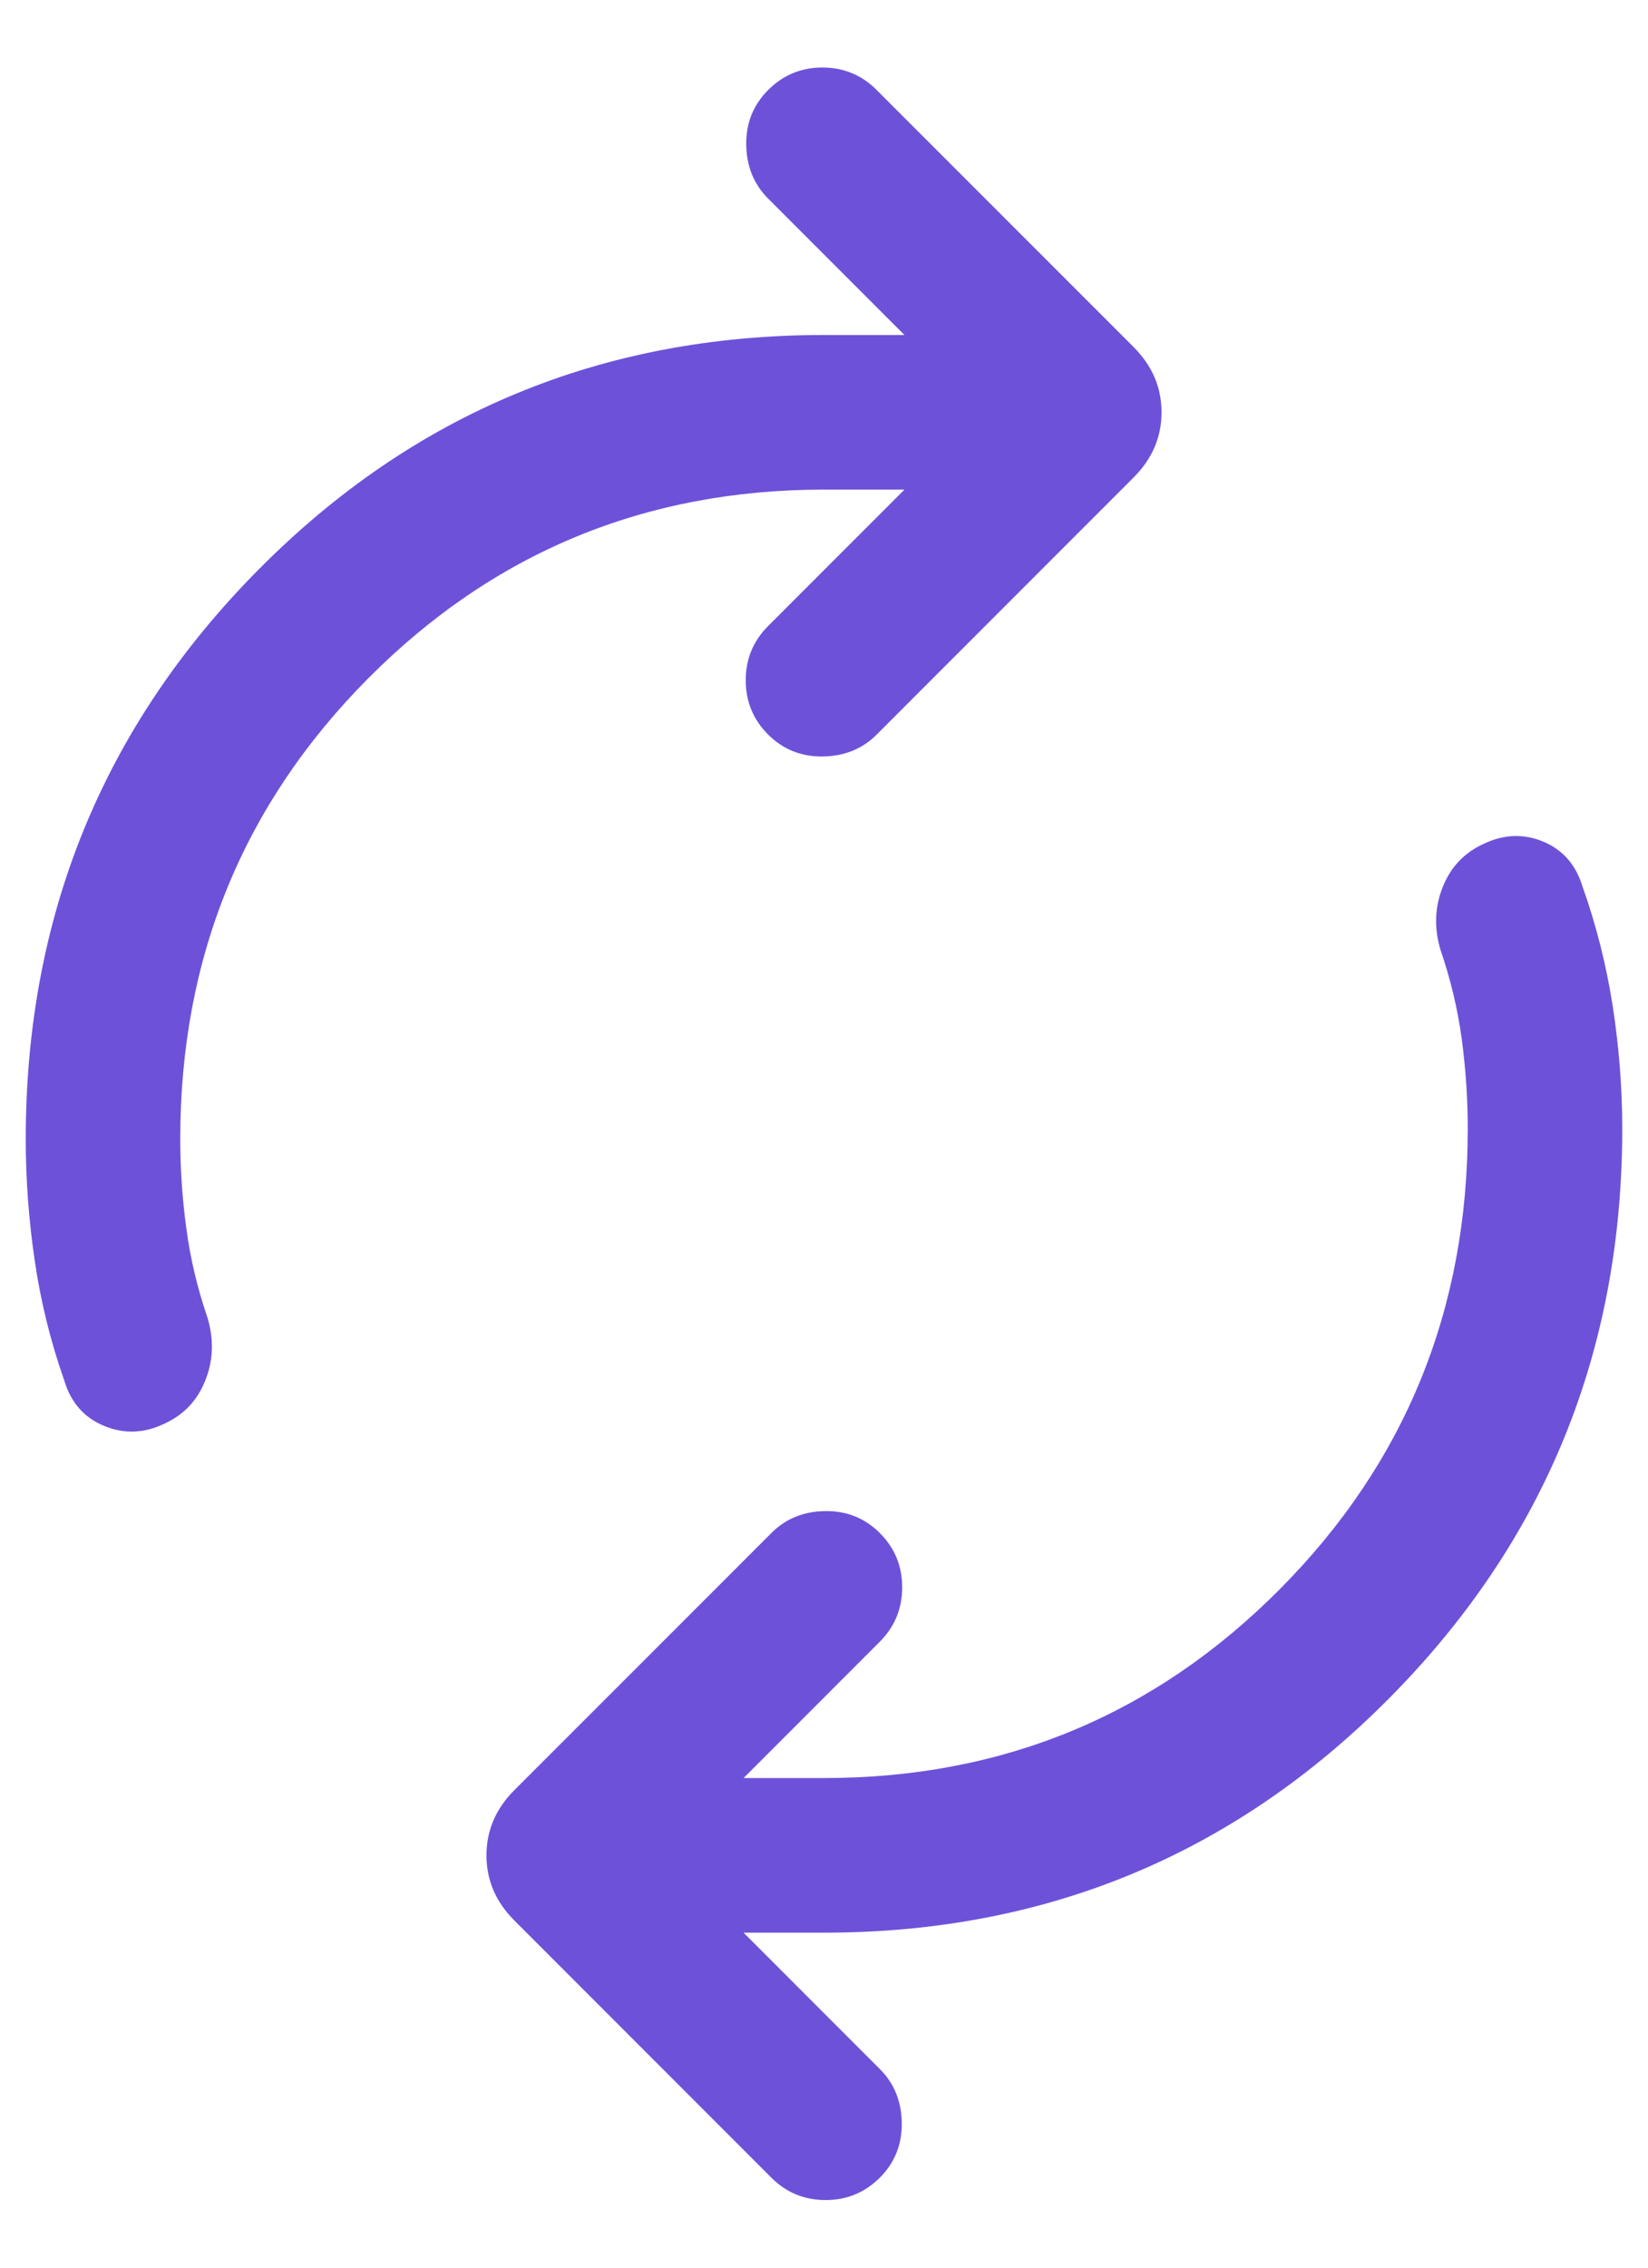 <svg width="16" height="22" viewBox="0 0 16 22" fill="none" xmlns="http://www.w3.org/2000/svg">
<path d="M1.75 11.05C1.75 11.342 1.77 11.633 1.81 11.924C1.849 12.214 1.917 12.5 2.014 12.782C2.078 12.995 2.071 13.199 1.993 13.393C1.916 13.587 1.784 13.726 1.598 13.811C1.402 13.906 1.207 13.914 1.012 13.834C0.818 13.755 0.689 13.608 0.625 13.396C0.492 13.019 0.396 12.632 0.338 12.235C0.279 11.838 0.25 11.443 0.25 11.05C0.25 8.887 1.003 7.046 2.508 5.528C4.013 4.009 5.844 3.25 8 3.25H8.781L7.458 1.927C7.319 1.788 7.248 1.614 7.245 1.404C7.242 1.195 7.313 1.018 7.458 0.873C7.603 0.728 7.778 0.655 7.984 0.655C8.191 0.655 8.367 0.728 8.511 0.873L11.006 3.367C11.187 3.548 11.277 3.759 11.277 4C11.277 4.241 11.187 4.451 11.006 4.632L8.511 7.127C8.373 7.265 8.199 7.336 7.989 7.339C7.78 7.342 7.603 7.271 7.458 7.127C7.313 6.982 7.24 6.806 7.24 6.6C7.24 6.393 7.313 6.218 7.458 6.073L8.781 4.75H8C6.263 4.75 4.787 5.361 3.572 6.584C2.357 7.807 1.75 9.296 1.75 11.05ZM14.25 10.95C14.25 10.657 14.23 10.366 14.191 10.075C14.151 9.785 14.083 9.499 13.986 9.217C13.922 9.004 13.929 8.8 14.007 8.606C14.084 8.412 14.216 8.273 14.402 8.188C14.598 8.093 14.792 8.086 14.983 8.165C15.174 8.245 15.301 8.391 15.365 8.603C15.499 8.98 15.596 9.367 15.658 9.764C15.719 10.161 15.75 10.556 15.75 10.95C15.75 13.112 14.997 14.953 13.492 16.471C11.987 17.99 10.156 18.75 8 18.75H7.219L8.542 20.073C8.681 20.211 8.752 20.385 8.755 20.595C8.758 20.804 8.687 20.982 8.542 21.127C8.397 21.271 8.222 21.344 8.015 21.344C7.809 21.344 7.633 21.271 7.489 21.127L4.994 18.632C4.813 18.451 4.723 18.241 4.723 18C4.723 17.759 4.813 17.548 4.994 17.367L7.489 14.873C7.627 14.734 7.801 14.663 8.011 14.66C8.22 14.657 8.397 14.728 8.542 14.873C8.687 15.018 8.759 15.193 8.759 15.399C8.759 15.606 8.687 15.781 8.542 15.927L7.219 17.25H8C9.737 17.25 11.213 16.638 12.428 15.415C13.643 14.192 14.25 12.703 14.25 10.95Z" fill="#6E51D9"/>
</svg>

